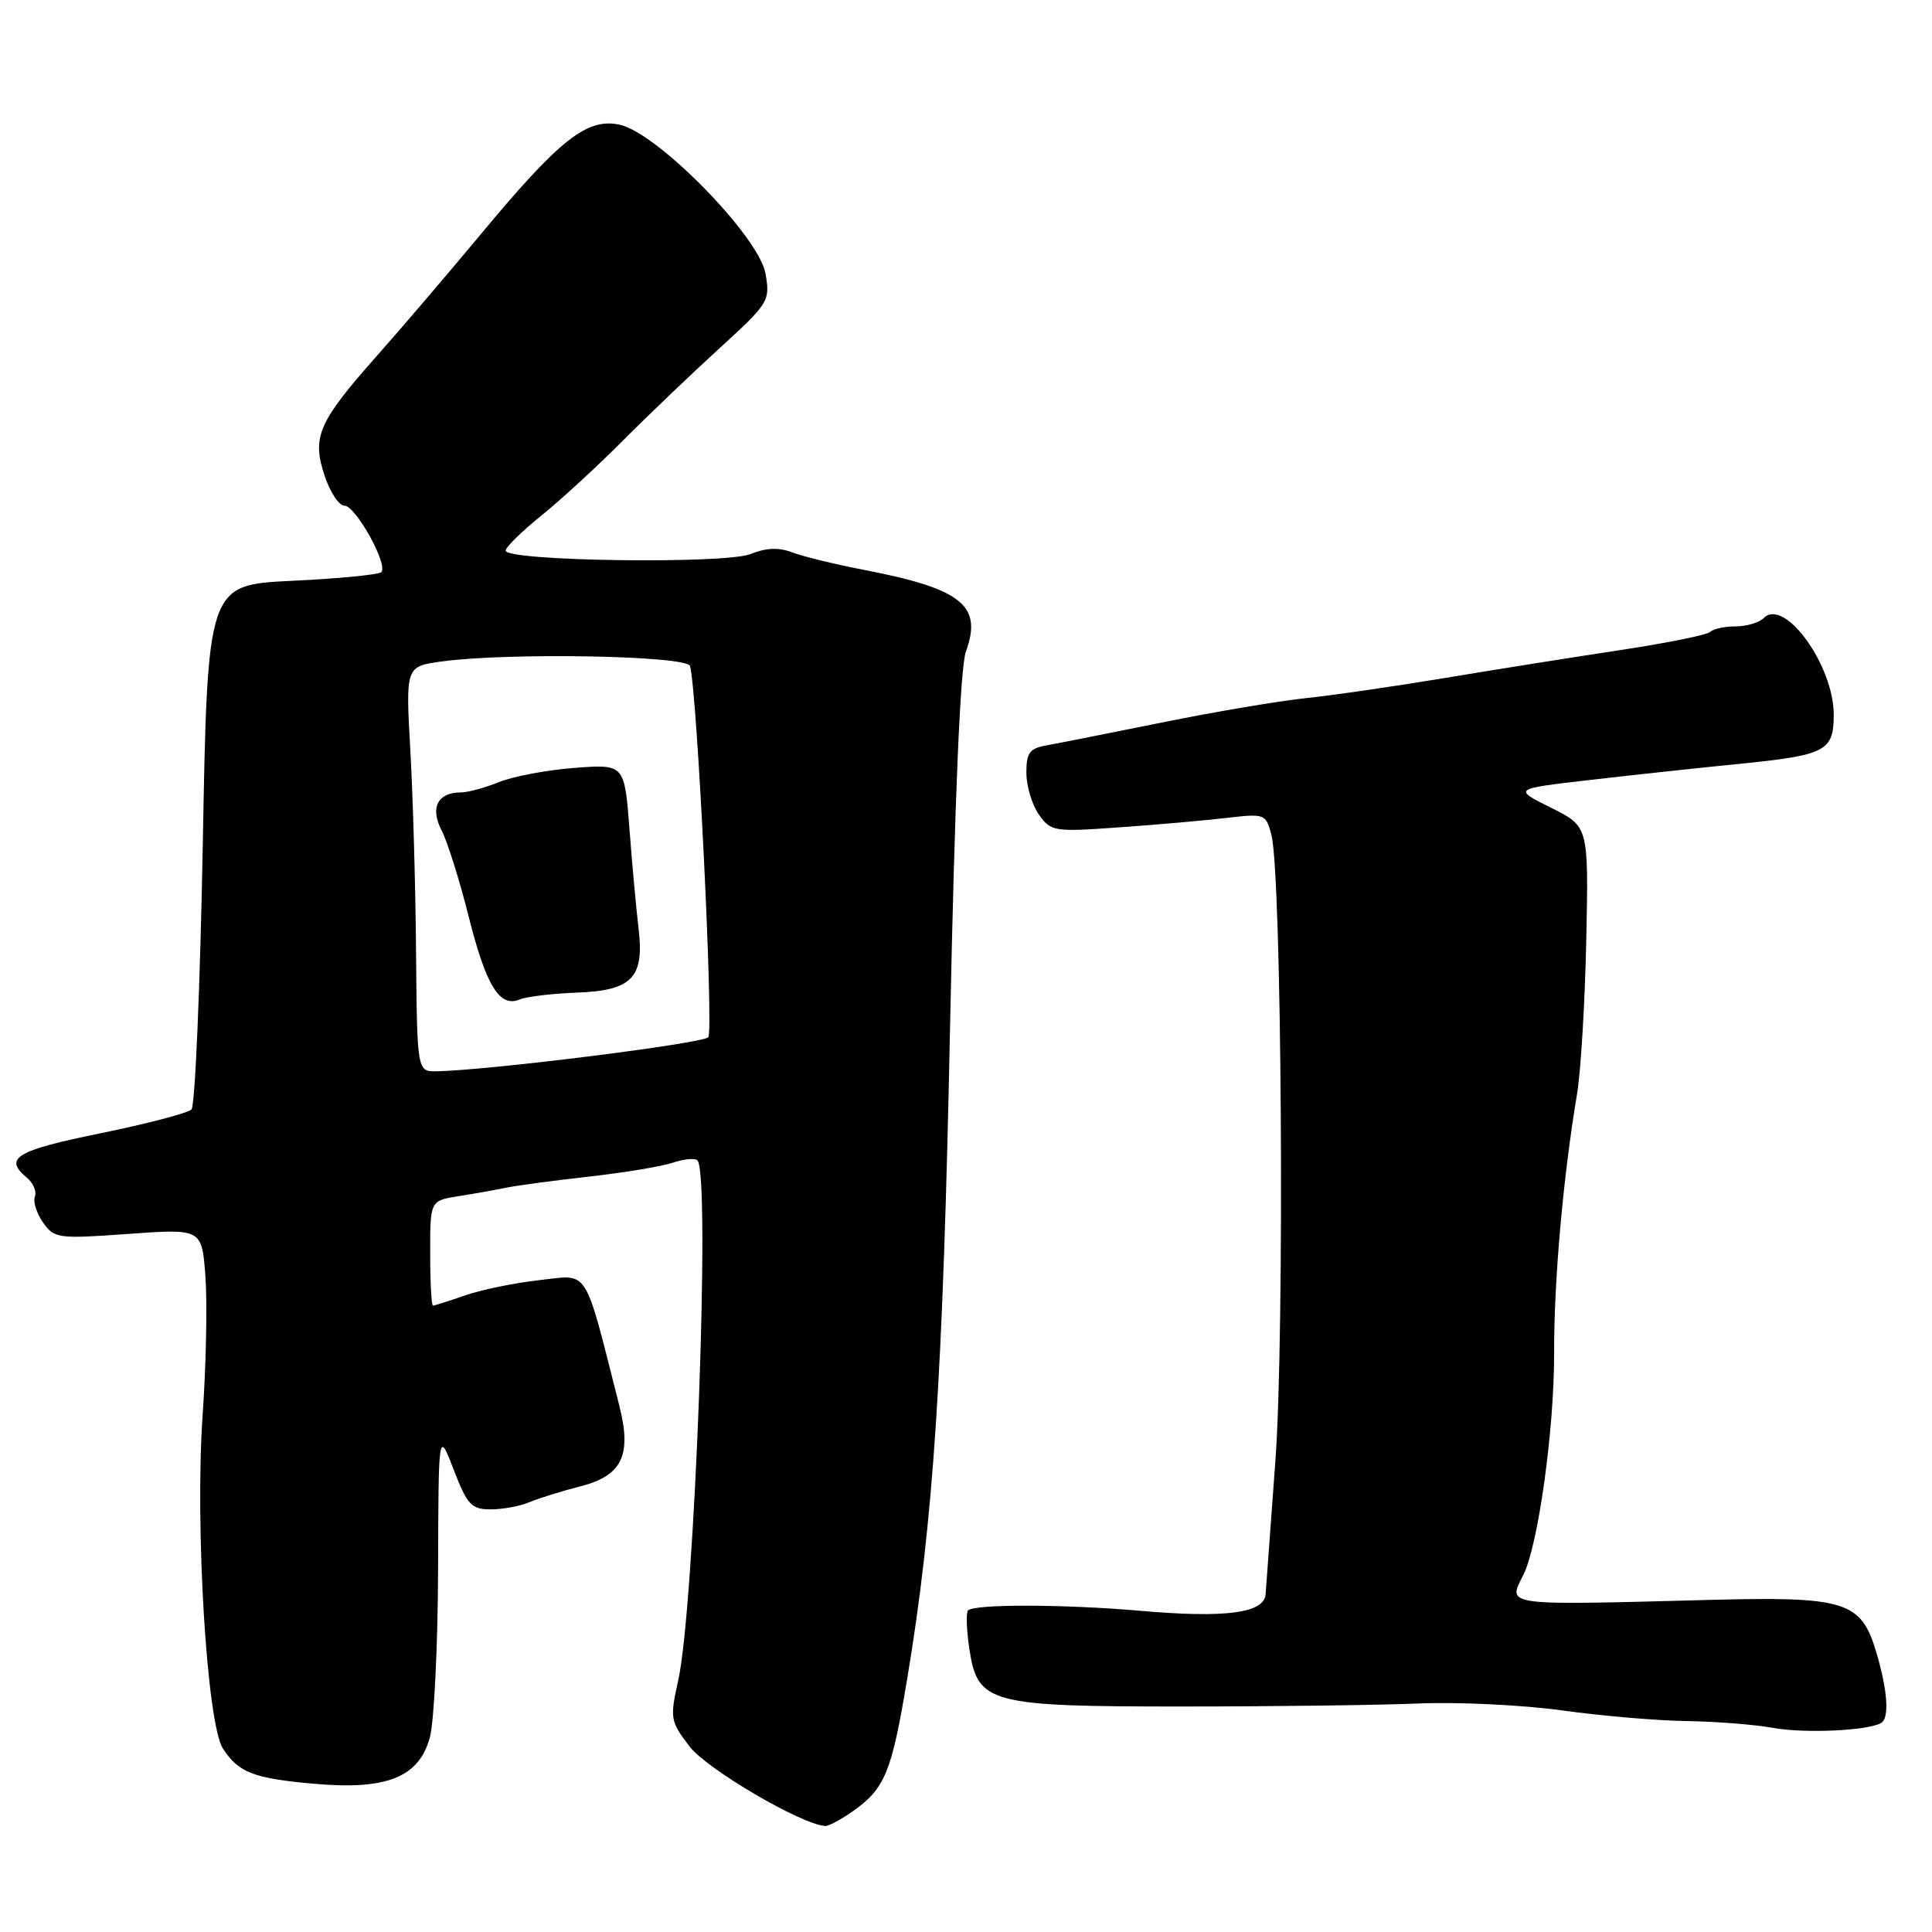 <?xml version="1.0" encoding="UTF-8" standalone="no"?>
<!DOCTYPE svg PUBLIC "-//W3C//DTD SVG 1.1//EN" "http://www.w3.org/Graphics/SVG/1.1/DTD/svg11.dtd" >
<svg xmlns="http://www.w3.org/2000/svg" xmlns:xlink="http://www.w3.org/1999/xlink" version="1.1" viewBox="0 0 256 256">
 <g >
 <path fill="currentColor"
d=" M 113.10 239.93 C 117.27 236.96 118.15 234.81 120.20 222.50 C 123.69 201.55 124.95 182.34 125.89 136.00 C 126.51 105.66 127.24 88.40 127.99 86.32 C 130.21 80.23 127.45 78.02 114.53 75.52 C 110.66 74.78 106.36 73.73 104.96 73.19 C 103.19 72.51 101.51 72.58 99.46 73.41 C 96.12 74.77 67.00 74.36 67.00 72.96 C 67.00 72.50 69.13 70.42 71.73 68.32 C 74.33 66.22 79.17 61.77 82.48 58.44 C 85.79 55.11 91.56 49.60 95.29 46.19 C 101.89 40.17 102.07 39.87 101.43 36.24 C 100.56 31.33 87.15 17.63 82.12 16.53 C 77.80 15.58 74.18 18.43 63.67 31.08 C 59.36 36.26 53.19 43.49 49.94 47.15 C 42.17 55.92 41.31 57.88 43.00 63.00 C 43.73 65.20 44.91 67.00 45.64 67.00 C 47.12 67.00 51.48 74.85 50.52 75.81 C 50.19 76.15 44.87 76.67 38.70 76.96 C 27.50 77.50 27.50 77.50 26.87 111.83 C 26.52 130.71 25.85 146.55 25.37 147.02 C 24.89 147.49 19.44 148.91 13.25 150.18 C 2.11 152.45 0.44 153.46 3.55 156.04 C 4.40 156.74 4.88 157.87 4.62 158.55 C 4.36 159.22 4.85 160.77 5.70 161.98 C 7.18 164.10 7.68 164.17 17.00 163.50 C 26.75 162.80 26.75 162.80 27.22 169.15 C 27.48 172.64 27.31 180.90 26.85 187.50 C 25.82 202.30 27.41 228.45 29.55 231.71 C 31.63 234.89 33.60 235.65 41.64 236.36 C 51.23 237.21 55.49 235.51 56.95 230.26 C 57.52 228.19 58.01 218.18 58.05 208.00 C 58.10 189.50 58.10 189.50 60.12 194.75 C 61.91 199.40 62.47 200.00 65.02 200.00 C 66.61 200.00 68.94 199.57 70.20 199.03 C 71.47 198.50 74.43 197.58 76.79 196.98 C 82.42 195.56 83.74 192.89 82.07 186.29 C 77.32 167.58 78.15 168.89 71.51 169.62 C 68.20 169.99 63.76 170.90 61.62 171.65 C 59.49 172.39 57.58 173.00 57.37 173.00 C 57.17 173.00 57.00 169.87 57.00 166.05 C 57.00 159.09 57.00 159.09 60.75 158.50 C 62.81 158.18 65.62 157.67 67.00 157.39 C 68.38 157.10 73.33 156.43 78.00 155.91 C 82.67 155.39 87.70 154.56 89.16 154.06 C 90.63 153.57 92.09 153.43 92.41 153.75 C 94.18 155.51 92.05 212.84 89.86 222.71 C 88.75 227.68 88.82 228.08 91.37 231.42 C 93.67 234.43 106.22 241.78 109.35 241.95 C 109.81 241.98 111.50 241.07 113.10 239.93 Z  M 249.25 228.31 C 250.37 227.67 250.13 224.05 248.64 219.00 C 246.60 212.12 244.63 211.51 226.00 212.01 C 199.20 212.72 199.74 212.80 201.82 208.75 C 203.80 204.90 205.95 189.47 205.93 179.27 C 205.90 169.72 207.12 156.00 208.96 145.00 C 209.47 141.97 210.02 132.75 210.19 124.50 C 210.50 109.50 210.50 109.50 205.50 107.02 C 200.50 104.53 200.50 104.53 210.50 103.37 C 216.00 102.73 225.18 101.74 230.90 101.17 C 241.89 100.06 242.96 99.50 242.98 94.77 C 243.02 88.23 236.47 79.13 233.71 81.89 C 233.10 82.50 231.42 83.00 229.97 83.00 C 228.52 83.00 227.01 83.33 226.61 83.73 C 226.21 84.13 220.84 85.21 214.69 86.14 C 208.53 87.07 198.10 88.73 191.50 89.83 C 184.90 90.93 176.57 92.14 173.00 92.51 C 169.43 92.89 160.88 94.33 154.00 95.73 C 147.12 97.12 140.26 98.48 138.75 98.75 C 136.43 99.15 136.00 99.72 136.00 102.39 C 136.00 104.13 136.74 106.62 137.65 107.92 C 139.25 110.19 139.63 110.25 148.40 109.62 C 153.41 109.27 159.80 108.70 162.61 108.37 C 167.59 107.79 167.74 107.84 168.47 110.64 C 169.84 115.93 170.23 176.77 169.00 193.50 C 168.35 202.30 167.77 210.29 167.70 211.24 C 167.52 213.75 162.40 214.43 151.09 213.44 C 140.97 212.56 129.14 212.53 128.27 213.39 C 127.99 213.68 128.07 215.96 128.44 218.46 C 129.53 225.73 131.01 226.13 156.82 226.12 C 168.75 226.12 182.78 225.94 188.00 225.72 C 193.22 225.50 201.78 225.92 207.00 226.64 C 212.22 227.37 219.65 228.00 223.50 228.05 C 227.35 228.11 232.53 228.51 235.00 228.96 C 239.15 229.71 247.48 229.33 249.25 228.31 Z  M 55.13 126.25 C 55.06 117.59 54.72 105.51 54.37 99.40 C 53.75 88.31 53.75 88.31 58.51 87.65 C 67.34 86.44 91.02 86.87 91.43 88.25 C 92.37 91.40 94.59 136.61 93.85 137.44 C 93.12 138.27 64.88 141.81 57.89 141.95 C 55.27 142.00 55.27 142.00 55.13 126.25 Z  M 76.40 131.53 C 83.76 131.26 85.40 129.56 84.61 123.00 C 84.31 120.53 83.77 114.62 83.41 109.88 C 82.75 101.25 82.75 101.25 76.12 101.75 C 72.48 102.03 67.98 102.87 66.13 103.63 C 64.27 104.38 62.00 105.00 61.08 105.00 C 57.99 105.00 56.96 107.02 58.51 110.02 C 59.28 111.51 60.90 116.65 62.10 121.44 C 64.41 130.64 66.21 133.56 68.88 132.43 C 69.77 132.06 73.15 131.65 76.40 131.53 Z "/>
</g>
</svg>